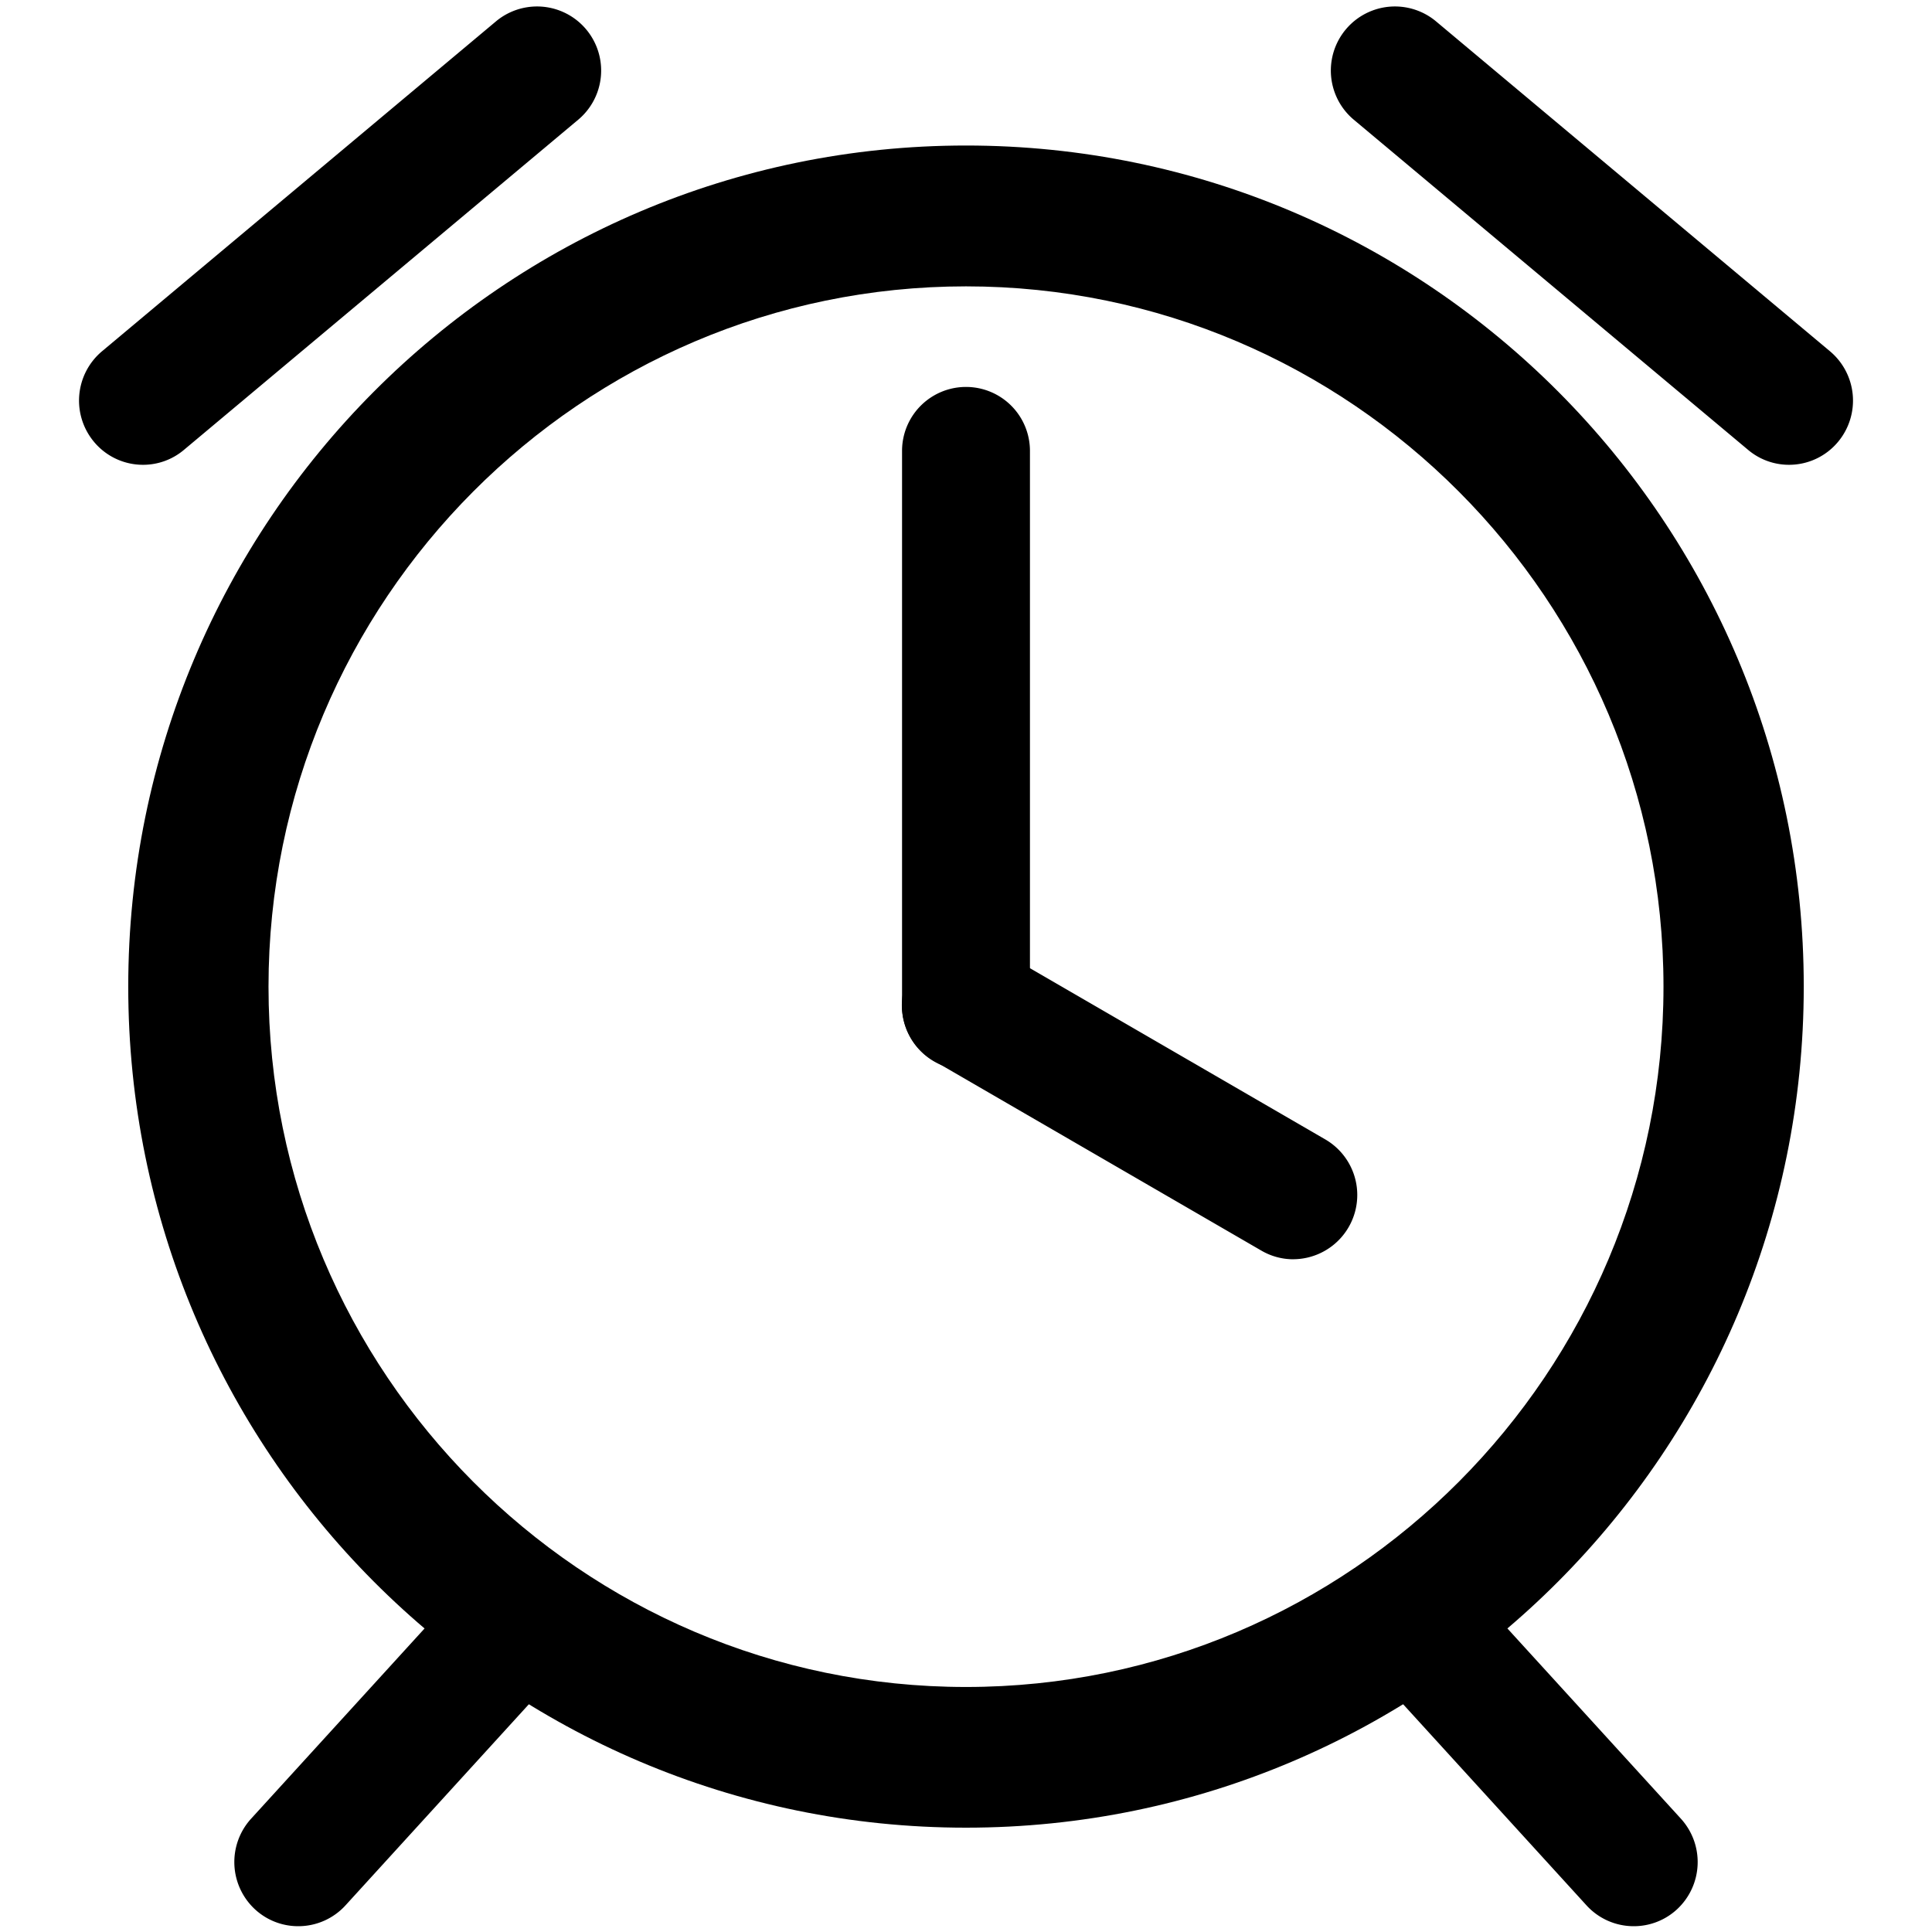 <svg id="Ebene_1" data-name="Ebene 1" xmlns="http://www.w3.org/2000/svg" viewBox="0 0 500 500"><title>Smarthome_weather_icons</title><path d="M250,74.11c99.53,0,180.51,81.3,180.51,181.24S349.53,436.59,250,436.59,69.49,355.28,69.49,255.35,150.47,74.11,250,74.11m0-36.45c-119.74,0-216.81,97.46-216.81,217.69S130.26,473,250,473s216.81-97.46,216.81-217.69S369.74,37.66,250,37.66Z"/><path d="M37,120.29a16.48,16.48,0,0,1-12.72-6A16.66,16.66,0,0,1,26.4,90.91L128.56,5.36a16.59,16.59,0,0,1,21.2,25.52L47.6,116.43A16.38,16.38,0,0,1,37,120.29Z"/><path d="M463,120.29a16.38,16.38,0,0,1-10.59-3.86L350.24,30.88a16.59,16.59,0,0,1,21.2-25.52L473.6,90.91a16.66,16.66,0,0,1,2.11,23.41A16.48,16.48,0,0,1,463,120.29Z"/><path d="M77.2,498.5A16.46,16.46,0,0,1,66,494.14a16.67,16.67,0,0,1-1-23.48l58.19-63.81a16.58,16.58,0,1,1,24.41,22.44L89.42,493.1A16.51,16.51,0,0,1,77.2,498.5Z"/><path d="M422.8,498.5a16.51,16.51,0,0,1-12.22-5.4L352.4,429.29a16.58,16.58,0,1,1,24.41-22.44L435,470.66a16.67,16.67,0,0,1-1,23.48A16.46,16.46,0,0,1,422.8,498.5Z"/><path d="M250,276.92a16.58,16.58,0,0,1-16.55-16.61V116.69a16.55,16.55,0,1,1,33.1,0V260.31A16.58,16.58,0,0,1,250,276.92Z"/><path d="M334.72,325.9a16.44,16.44,0,0,1-8.26-2.23l-84.74-49.12a16.6,16.6,0,0,1,16.56-28.78L343,294.89a16.63,16.63,0,0,1-8.29,31Z"/></svg>